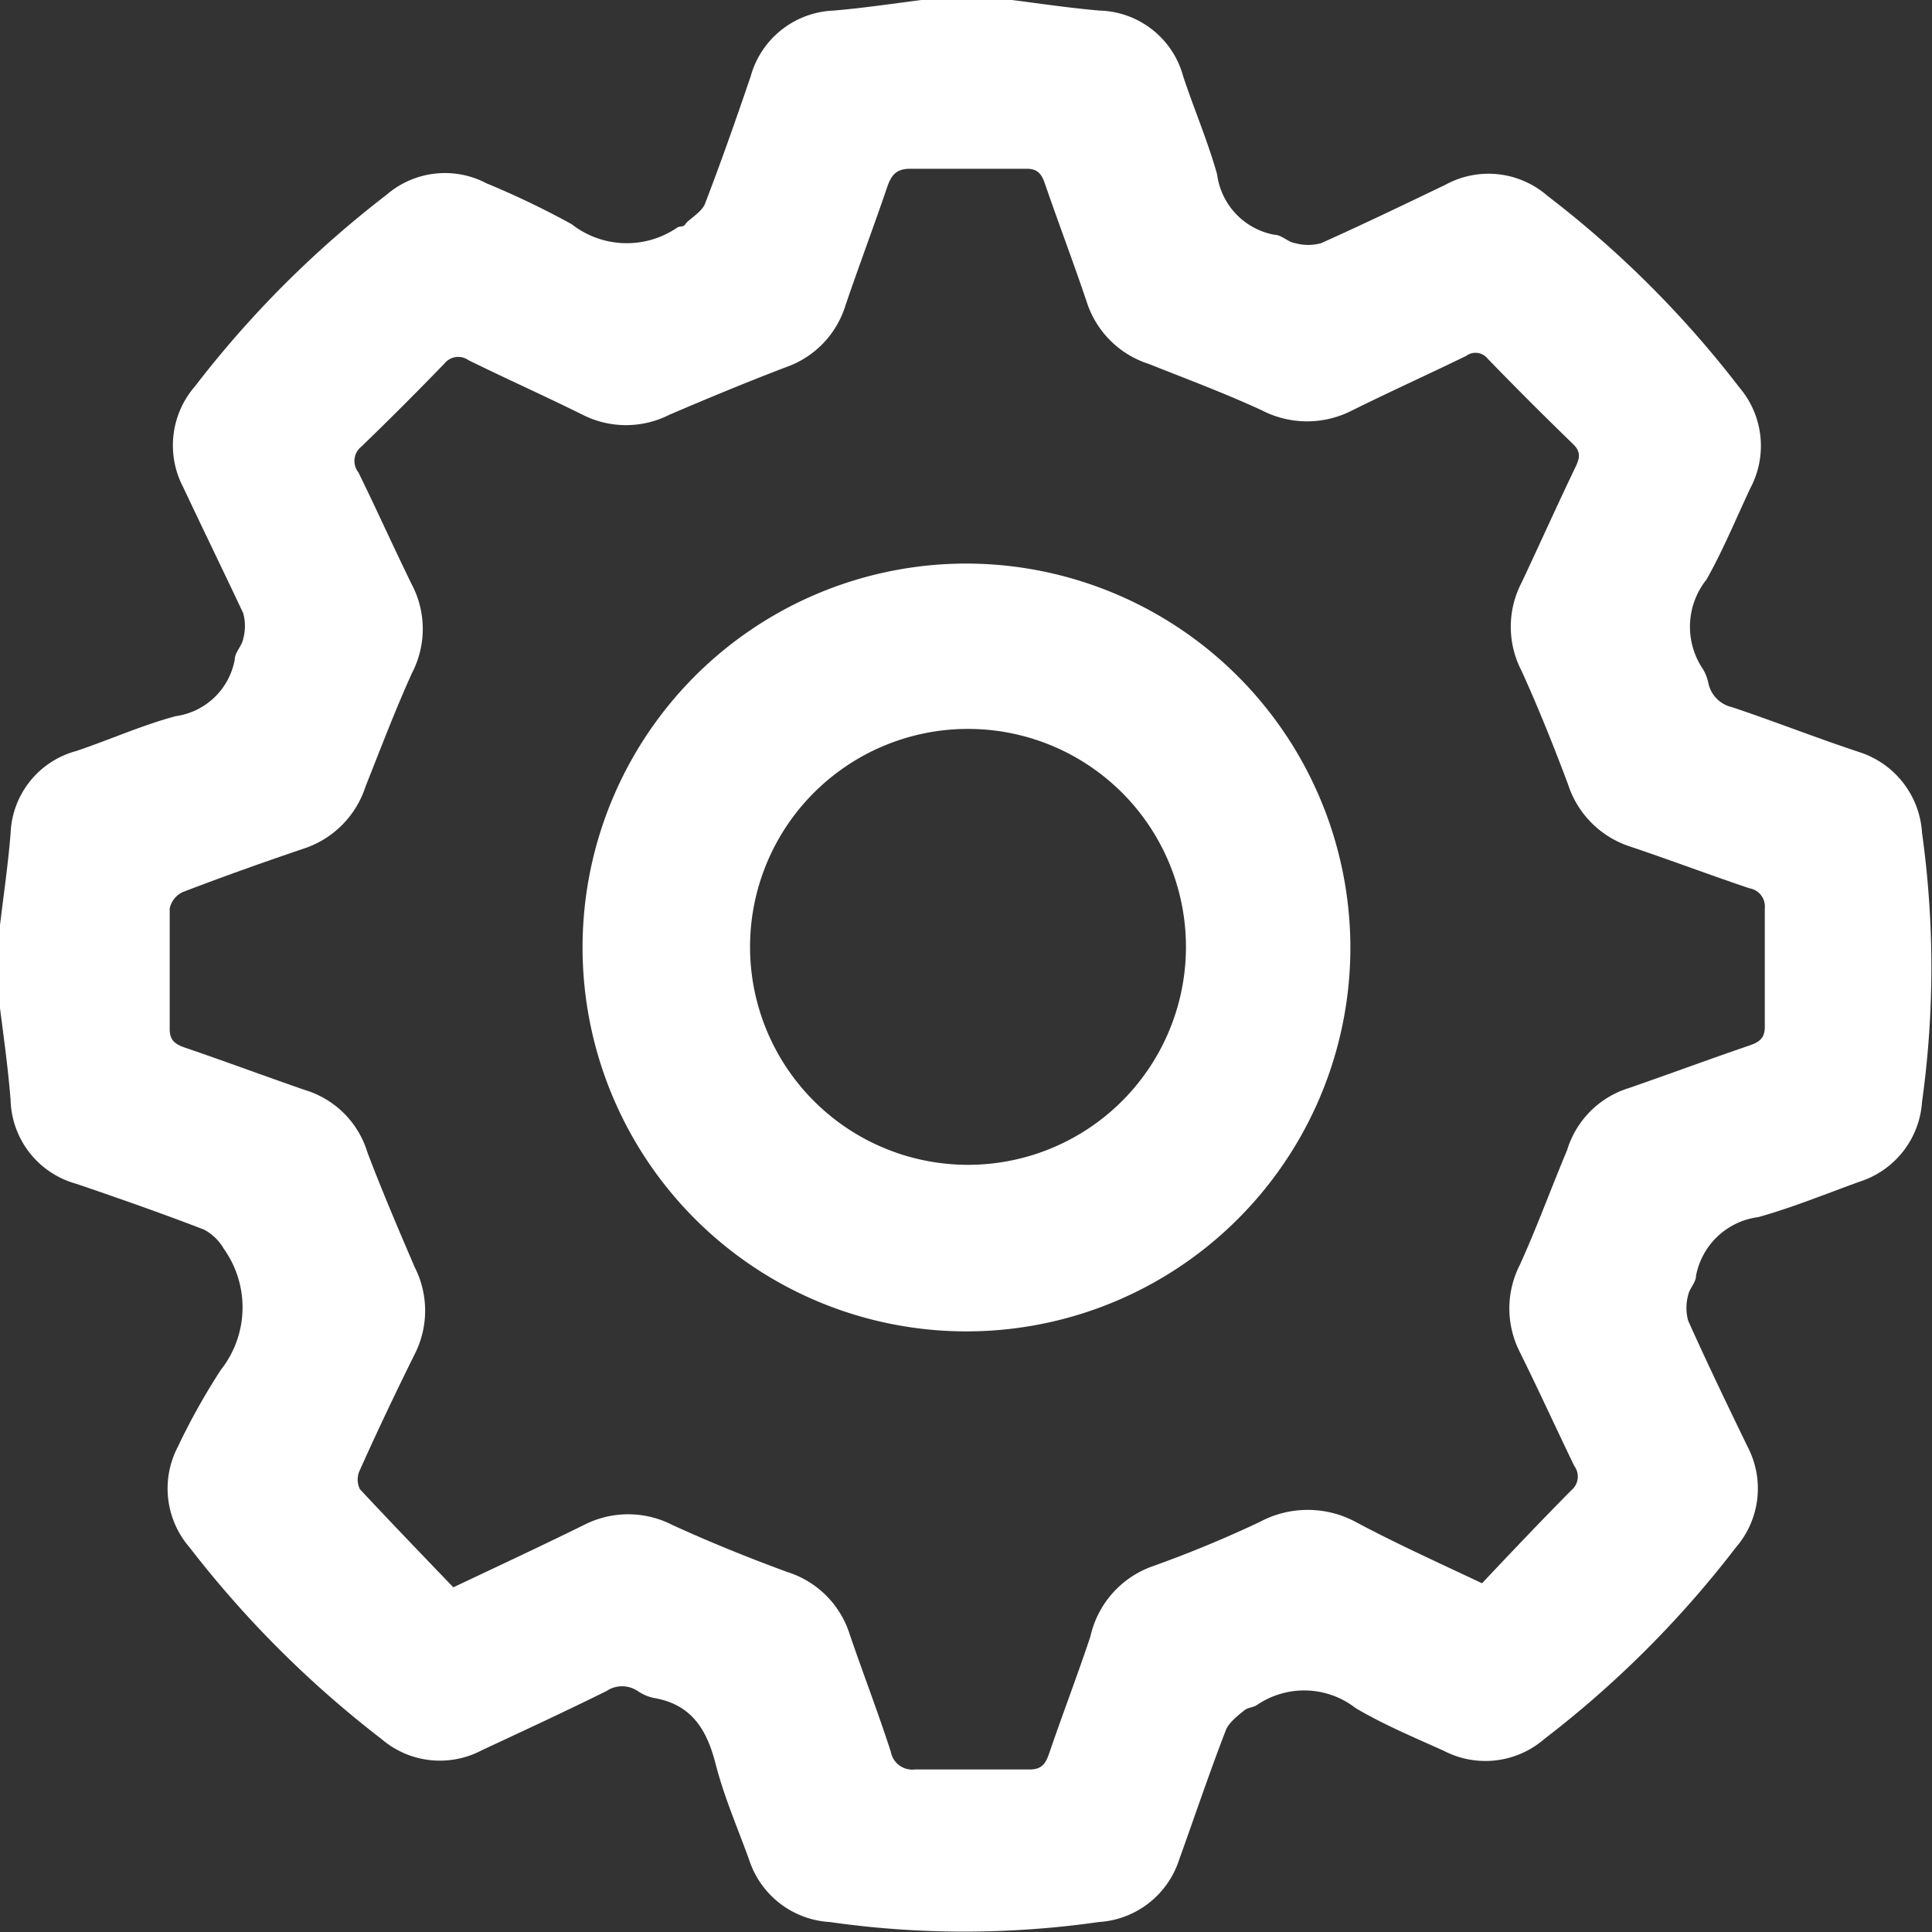<svg xmlns="http://www.w3.org/2000/svg" width="62.05" height="62.06" viewBox="0 0 62.05 62.06">
  <rect x="0" y="0" width="62.05" height="62.06" fill="#333333" stroke="none"/>
  <defs>
    <style>
      .cls-1 {
        fill: #fff;
      }
    </style>
  </defs>
  <g id="Calque_2" data-name="Calque 2">
    <g id="Calque_3" data-name="Calque 3">
      <g>
        <path class="cls-1" d="M29.59,0H32.5c.94.12,1.88.26,2.82.34A2.86,2.86,0,0,1,38,2.45c.35,1.06.79,2.08,1.09,3.15a2.27,2.27,0,0,0,1.84,1.94c.23,0,.44.24.67.27a1.55,1.55,0,0,0,.83,0c1.34-.6,2.67-1.24,4-1.88a2.88,2.88,0,0,1,3.27.36,33.21,33.21,0,0,1,6.16,6.15,2.89,2.89,0,0,1,.36,3.23c-.47,1-.88,2-1.41,2.94a2.43,2.43,0,0,0-.11,2.89,1.44,1.44,0,0,1,.17.45,1,1,0,0,0,.75.76c1.38.46,2.74,1,4.11,1.45a2.91,2.91,0,0,1,2,2.59,31.25,31.25,0,0,1,0,8.64,2.89,2.89,0,0,1-2,2.56c-1.08.39-2.15.83-3.26,1.14a2.34,2.34,0,0,0-2,1.89c0,.21-.21.4-.25.61a1.55,1.55,0,0,0,0,.83c.61,1.36,1.26,2.71,1.91,4.05a2.89,2.89,0,0,1-.38,3.23,33.16,33.16,0,0,1-6.15,6.15,2.89,2.89,0,0,1-3.23.38c-1-.45-1.93-.84-2.83-1.37a2.69,2.69,0,0,0-3.17-.1c-.12.08-.29.08-.39.16s-.52.39-.61.65c-.53,1.37-1,2.77-1.5,4.16a2.9,2.9,0,0,1-2.58,2,30.5,30.5,0,0,1-8.64,0,2.9,2.9,0,0,1-2.59-2c-.36-1-.8-2-1.08-3.09s-.77-1.91-2-2.11a1.5,1.5,0,0,1-.5-.22.9.9,0,0,0-1,0c-1.31.65-2.65,1.27-4,1.9a2.88,2.88,0,0,1-3.23-.36,33.84,33.84,0,0,1-6.16-6.15,2.89,2.89,0,0,1-.38-3.23A21.36,21.36,0,0,1,7.09,44a3.24,3.24,0,0,0,.1-3.89,1.59,1.59,0,0,0-.64-.62c-1.35-.52-2.72-1-4.1-1.47A2.87,2.87,0,0,1,.34,35.32c-.08-1-.22-2-.34-2.94V29.71c.12-1,.26-1.95.34-2.94a2.85,2.85,0,0,1,2.11-2.65c1.07-.36,2.11-.83,3.2-1.12a2.24,2.24,0,0,0,1.89-1.82c0-.23.23-.43.27-.66a1.55,1.55,0,0,0,0-.83C7.17,18.33,6.52,17,5.88,15.64a2.89,2.89,0,0,1,.38-3.23,33.47,33.47,0,0,1,6.15-6.15,2.87,2.87,0,0,1,3.22-.37A27.36,27.36,0,0,1,18.36,7.2a2.87,2.87,0,0,0,3.39.11c.08-.06.2,0,.27-.12s.52-.38.62-.64c.52-1.35,1-2.72,1.47-4.1A2.88,2.88,0,0,1,26.77.34C27.72.26,28.65.12,29.59,0Zm18,50.86c.94-1,1.89-2,2.88-3a.57.57,0,0,0,.09-.78c-.59-1.22-1.15-2.45-1.75-3.66a3.08,3.08,0,0,1,0-2.79c.55-1.21,1-2.45,1.52-3.69a3,3,0,0,1,2-2c1.3-.45,2.59-.93,3.88-1.37.31-.11.47-.24.47-.59q0-1.91,0-3.81a.59.59,0,0,0-.49-.64c-1.28-.43-2.55-.91-3.83-1.34a3.1,3.1,0,0,1-2-2c-.46-1.23-.95-2.45-1.49-3.64a3.07,3.07,0,0,1,0-2.84C49.45,17.48,50,16.25,50.6,15c.14-.29.18-.49-.08-.74-.93-.9-1.84-1.81-2.74-2.74a.5.5,0,0,0-.69-.09c-1.21.59-2.45,1.15-3.66,1.75a3.16,3.16,0,0,1-2.9,0c-1.19-.55-2.4-1-3.63-1.49a3.08,3.08,0,0,1-2-2C34.48,8.44,34,7.18,33.56,5.9c-.1-.29-.22-.48-.58-.48-1.25,0-2.5,0-3.75,0-.46,0-.61.22-.74.6-.43,1.26-.9,2.51-1.33,3.77a3.05,3.05,0,0,1-1.91,2c-1.26.48-2.51,1-3.75,1.53a3.08,3.08,0,0,1-2.79,0c-1.21-.6-2.44-1.15-3.66-1.75a.57.57,0,0,0-.78.11c-.87.9-1.76,1.79-2.66,2.66a.59.59,0,0,0-.1.83c.59,1.2,1.13,2.41,1.72,3.61a3.07,3.07,0,0,1,0,2.84c-.54,1.19-1,2.41-1.49,3.64a3.1,3.1,0,0,1-2,2c-1.3.44-2.59.9-3.87,1.39a.75.75,0,0,0-.42.53c0,1.29,0,2.58,0,3.87,0,.35.16.48.47.59,1.29.44,2.58.92,3.88,1.37a3,3,0,0,1,2,2c.47,1.24,1,2.48,1.52,3.69a3.08,3.08,0,0,1,0,2.79c-.61,1.23-1.2,2.47-1.76,3.72a.7.7,0,0,0,0,.62c1,1.07,2,2.11,3,3.15,1.5-.71,2.85-1.34,4.19-2a3.11,3.11,0,0,1,2.85,0c1.2.55,2.44,1.05,3.69,1.51a3.06,3.06,0,0,1,2,2c.43,1.26.91,2.5,1.32,3.77a.7.7,0,0,0,.77.57c1.23,0,2.46,0,3.69,0,.38,0,.51-.18.62-.5.43-1.26.91-2.51,1.33-3.77A3.11,3.11,0,0,1,37,50.31c1.18-.42,2.34-.9,3.46-1.43a3.26,3.26,0,0,1,3.08,0C44.81,49.56,46.14,50.16,47.62,50.86Z"/>
        <path class="cls-1" d="M43.37,30.41A12.33,12.33,0,1,1,31.05,18.1,12.35,12.35,0,0,1,43.37,30.41ZM31,37.41a7,7,0,1,0-6.91-7.1A7,7,0,0,0,31,37.41Z"/>
      </g>
    </g>
  </g>
</svg>
